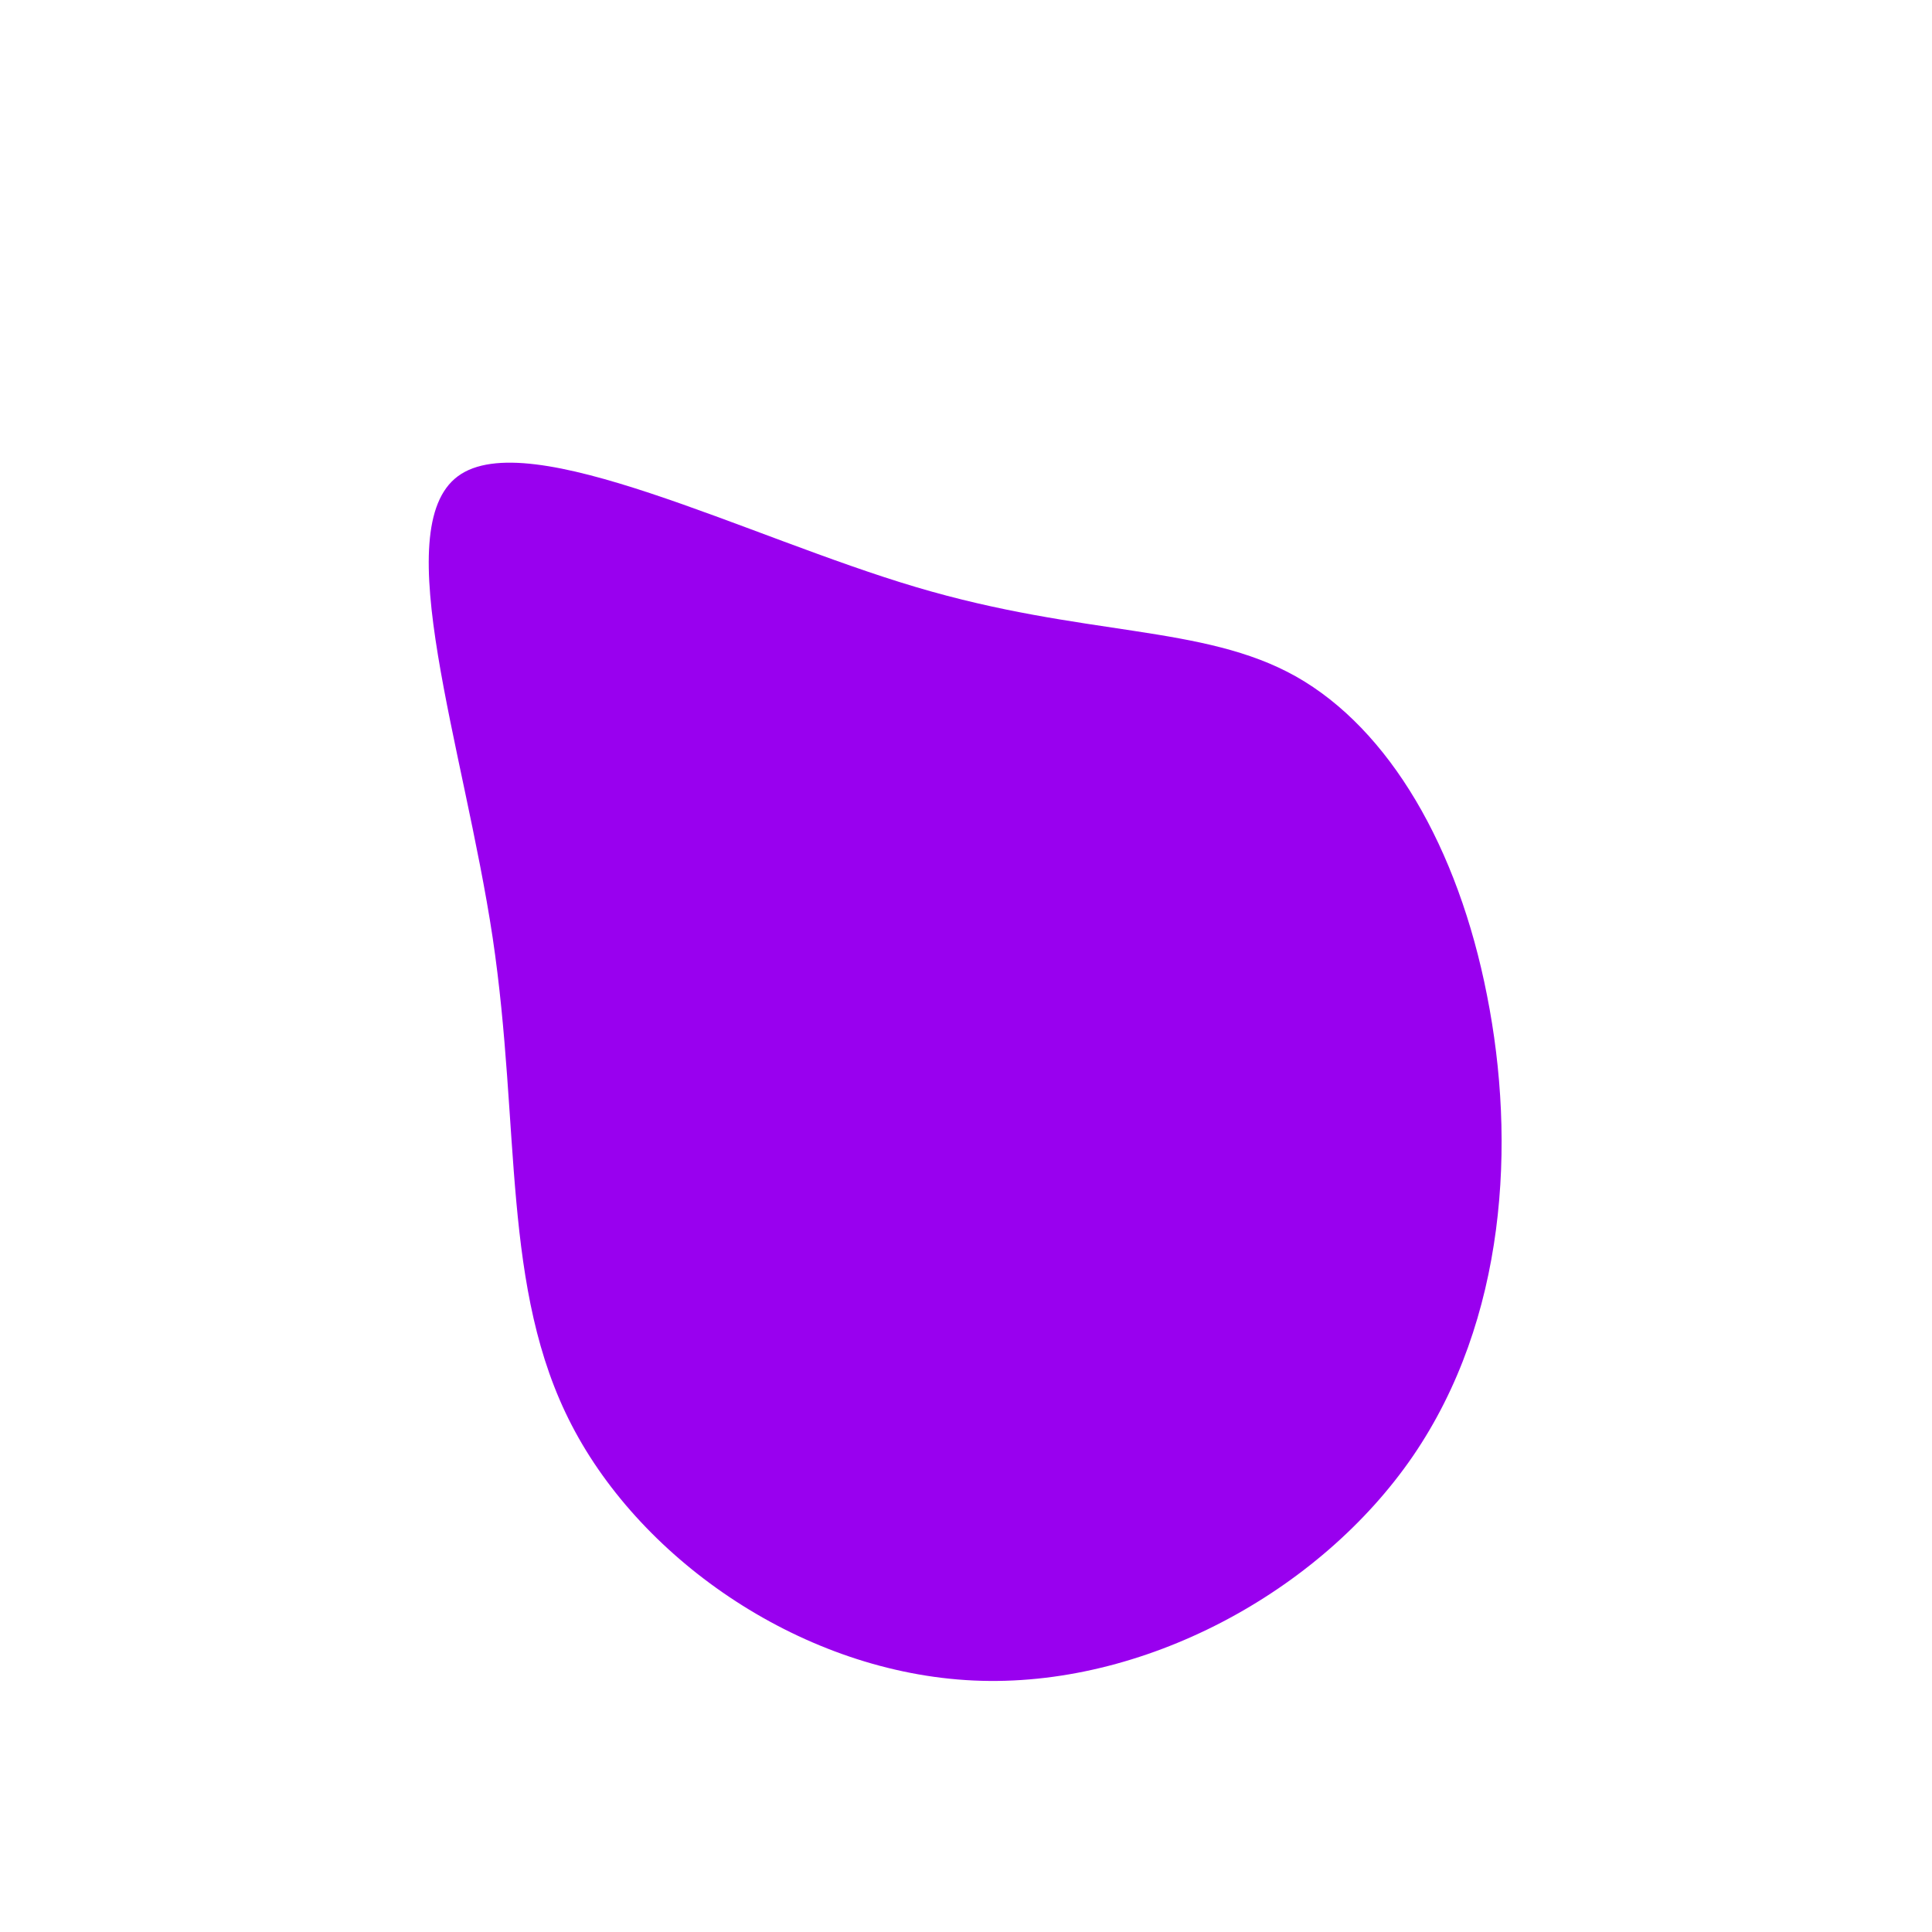 <?xml version="1.0" standalone="no"?>
<svg
  width="600"
  height="600"
  viewBox="0 0 600 600"
  xmlns="http://www.w3.org/2000/svg"
>
  <g transform="translate(300,300)">
    <path d="M102.5,-89.9C131.5,-73.5,152.8,-36.8,161.8,9.1C170.9,54.9,167.8,109.8,138.8,152.2C109.8,194.5,54.9,224.3,2.4,221.9C-50.2,219.5,-100.4,185.1,-122.4,142.7C-144.4,100.4,-138.2,50.2,-147,-8.8C-155.9,-67.9,-179.8,-135.8,-157.8,-152.1C-135.8,-168.4,-67.9,-133.2,-15.6,-117.7C36.8,-102.1,73.5,-106.2,102.5,-89.9Z" fill="#9900ef" />
  </g>
</svg>
    